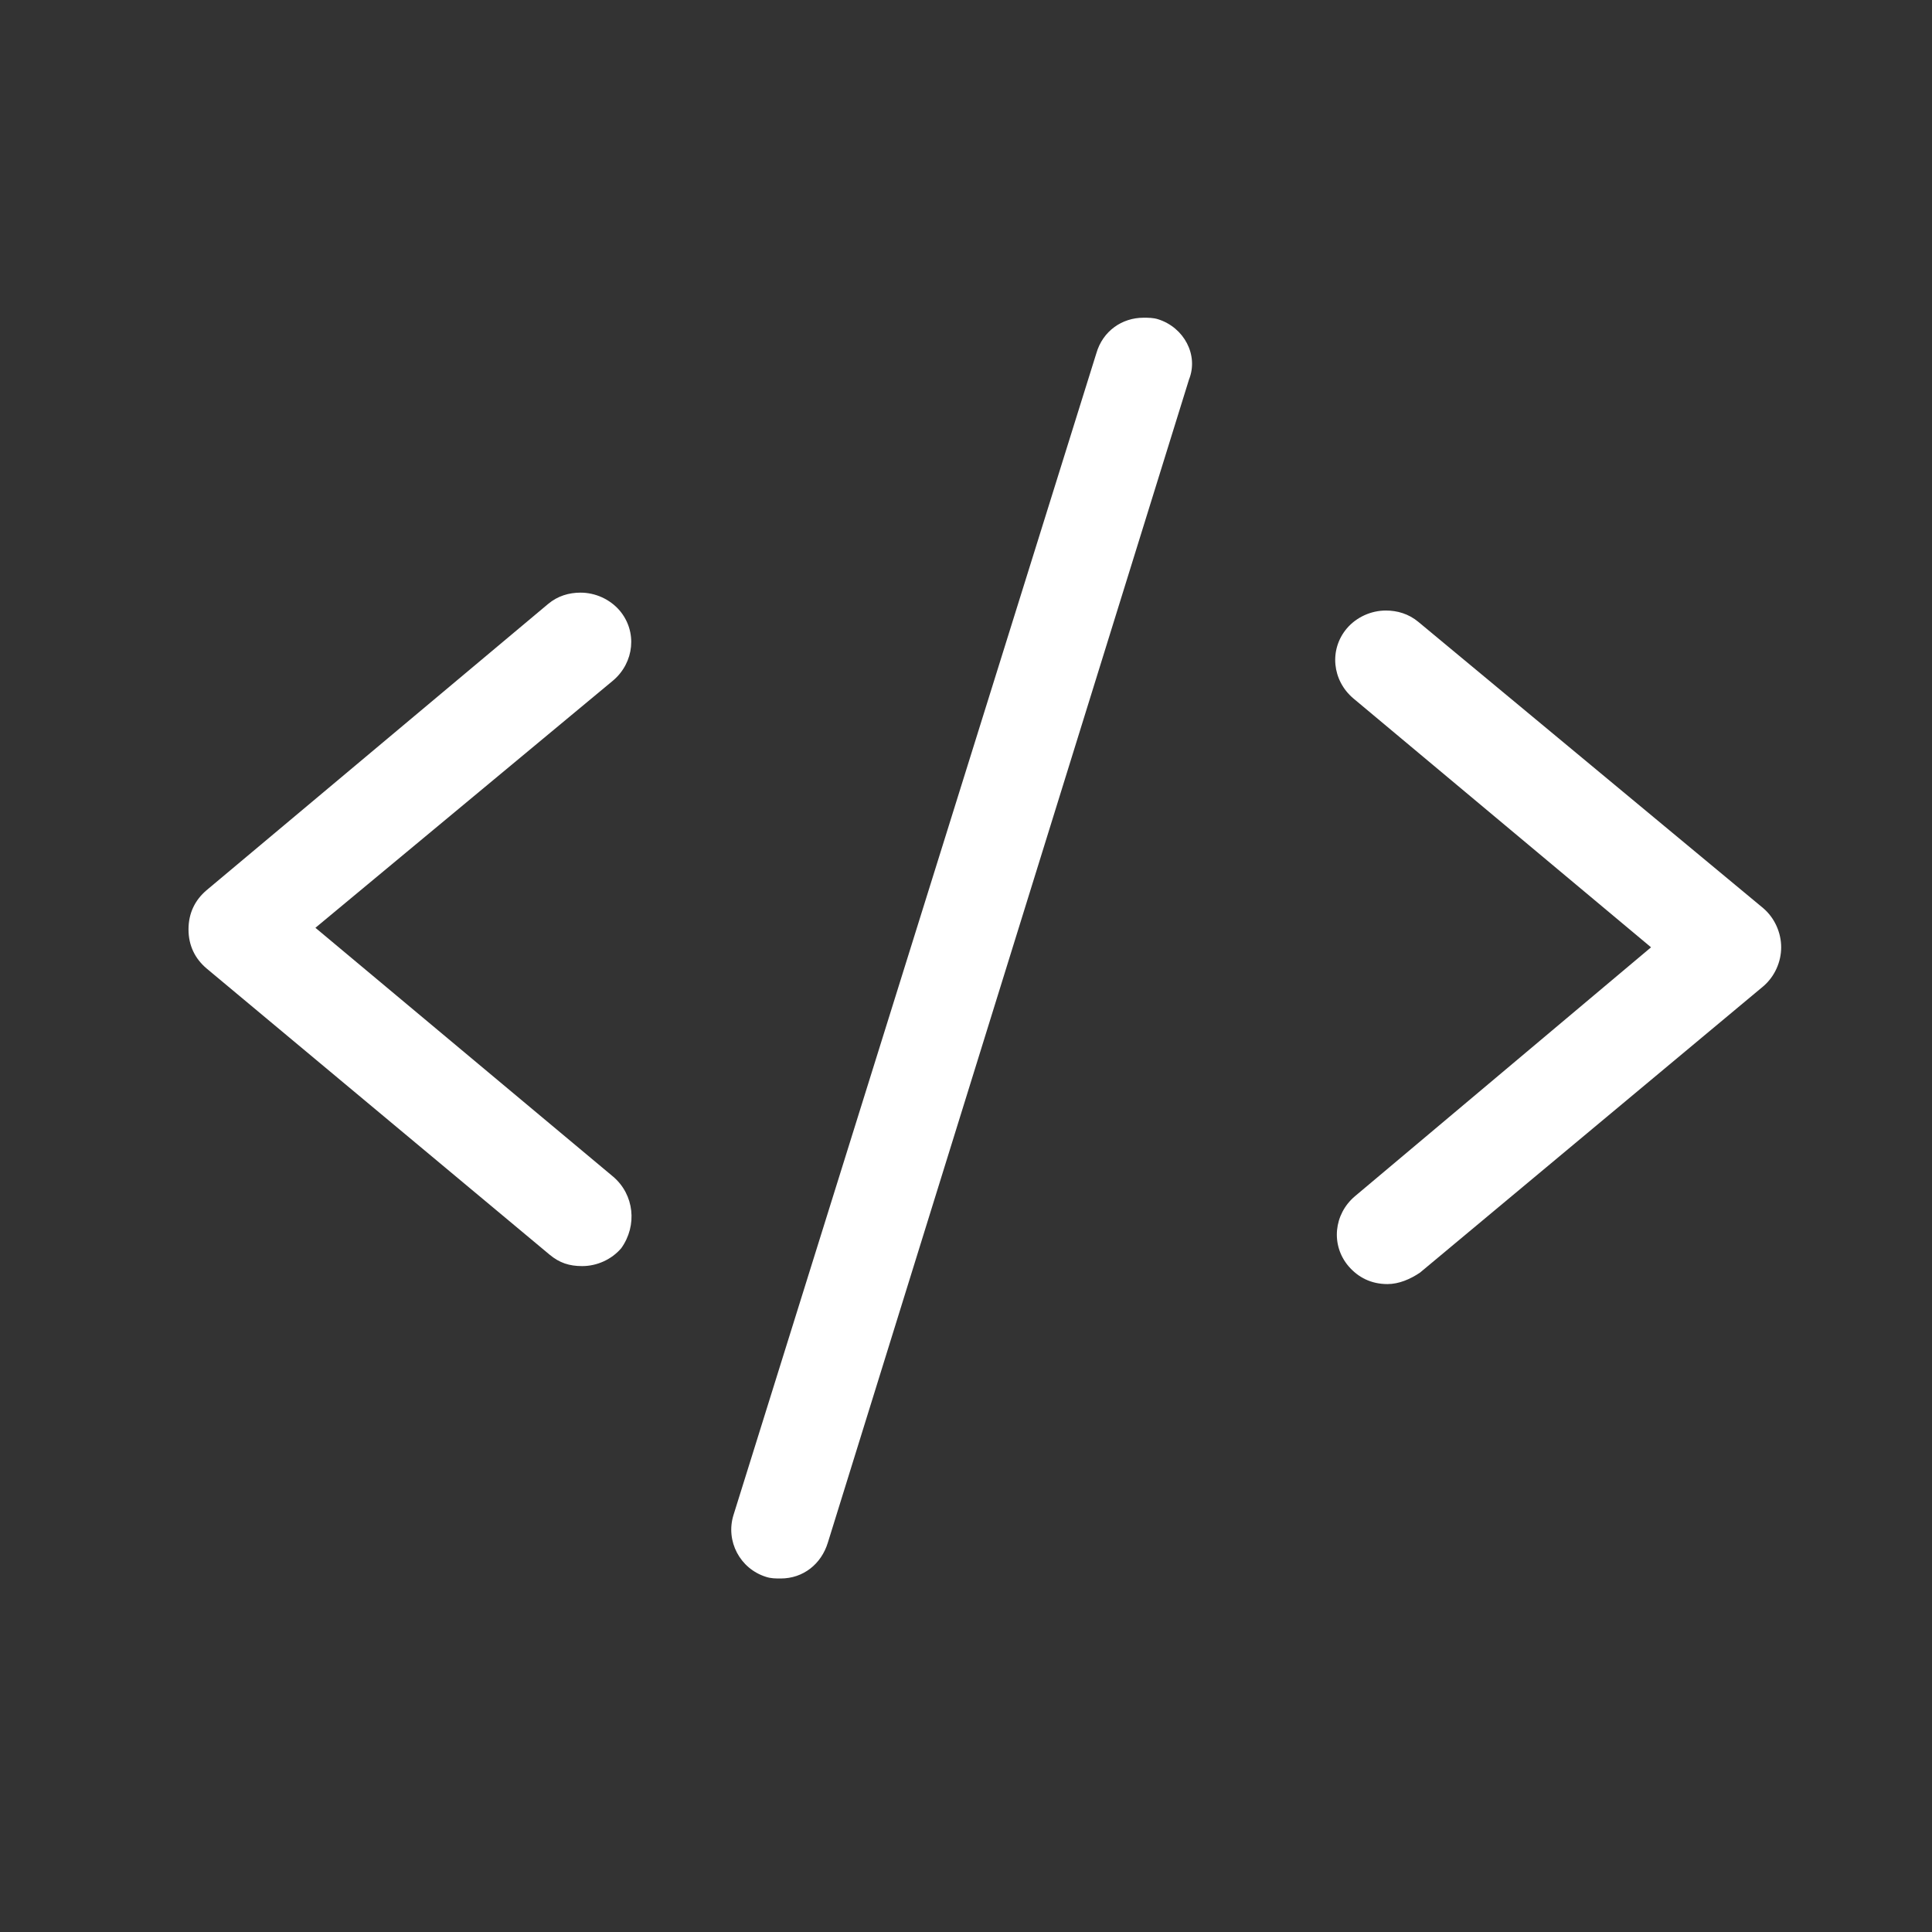 <?xml version="1.0" encoding="utf-8"?>
<!-- Generator: Adobe Illustrator 16.0.0, SVG Export Plug-In . SVG Version: 6.00 Build 0)  -->
<!DOCTYPE svg PUBLIC "-//W3C//DTD SVG 1.1//EN" "http://www.w3.org/Graphics/SVG/1.1/DTD/svg11.dtd">
<svg version="1.1" id="Layer_1" xmlns="http://www.w3.org/2000/svg" xmlns:xlink="http://www.w3.org/1999/xlink" x="0px" y="0px"
	 width="200px" height="200px" viewBox="0 0 200 200" enable-background="new 0 0 200 200" xml:space="preserve">
<rect x="0" y="0" width="200" height="200" fill="#333333" stroke="none"/>
<g>
	<path fill="#FFFFFF" d="M63.47,121.804L32.652,96.045l30.818-25.6c2.189-1.86,2.526-5.057,0.675-7.244
		c-1.012-1.178-2.526-1.851-4.045-1.851c-1.178,0-2.355,0.327-3.367,1.178L21.369,92.167c-1.18,1.01-1.855,2.355-1.855,4.047
		c0,1.673,0.675,3.019,1.855,4.028l35.533,29.647c1.012,0.841,2.021,1.177,3.367,1.177c1.519,0,3.033-0.673,4.042-1.851
		C65.996,126.861,65.659,123.664,63.47,121.804z"/>
	<path fill="#FFFFFF" d="M184.387,98.064c0-1.514-0.673-3.038-1.853-4.047L146.831,64.38c-1.01-0.841-2.189-1.178-3.367-1.178
		c-1.517,0-3.033,0.673-4.04,1.851c-1.855,2.196-1.517,5.393,0.673,7.244l30.818,25.768l-30.652,25.768
		c-2.187,1.851-2.523,5.047-0.673,7.234c1.012,1.178,2.357,1.86,4.042,1.86c1.178,0,2.358-0.505,3.367-1.187l35.535-29.638
		C183.714,101.093,184.387,99.579,184.387,98.064z"/>
	<path fill="#FFFFFF" d="M119.888,33.05c-0.505-0.159-1.012-0.159-1.517-0.159c-2.189,0-4.211,1.346-4.884,3.701L75.931,156.835
		c-0.839,2.701,0.675,5.561,3.37,6.402c0.504,0.168,1.009,0.168,1.516,0.168c2.355,0,4.208-1.514,4.881-3.71l37.388-120.41
		C124.096,36.761,122.579,33.901,119.888,33.05z"/>
</g>
</svg>
